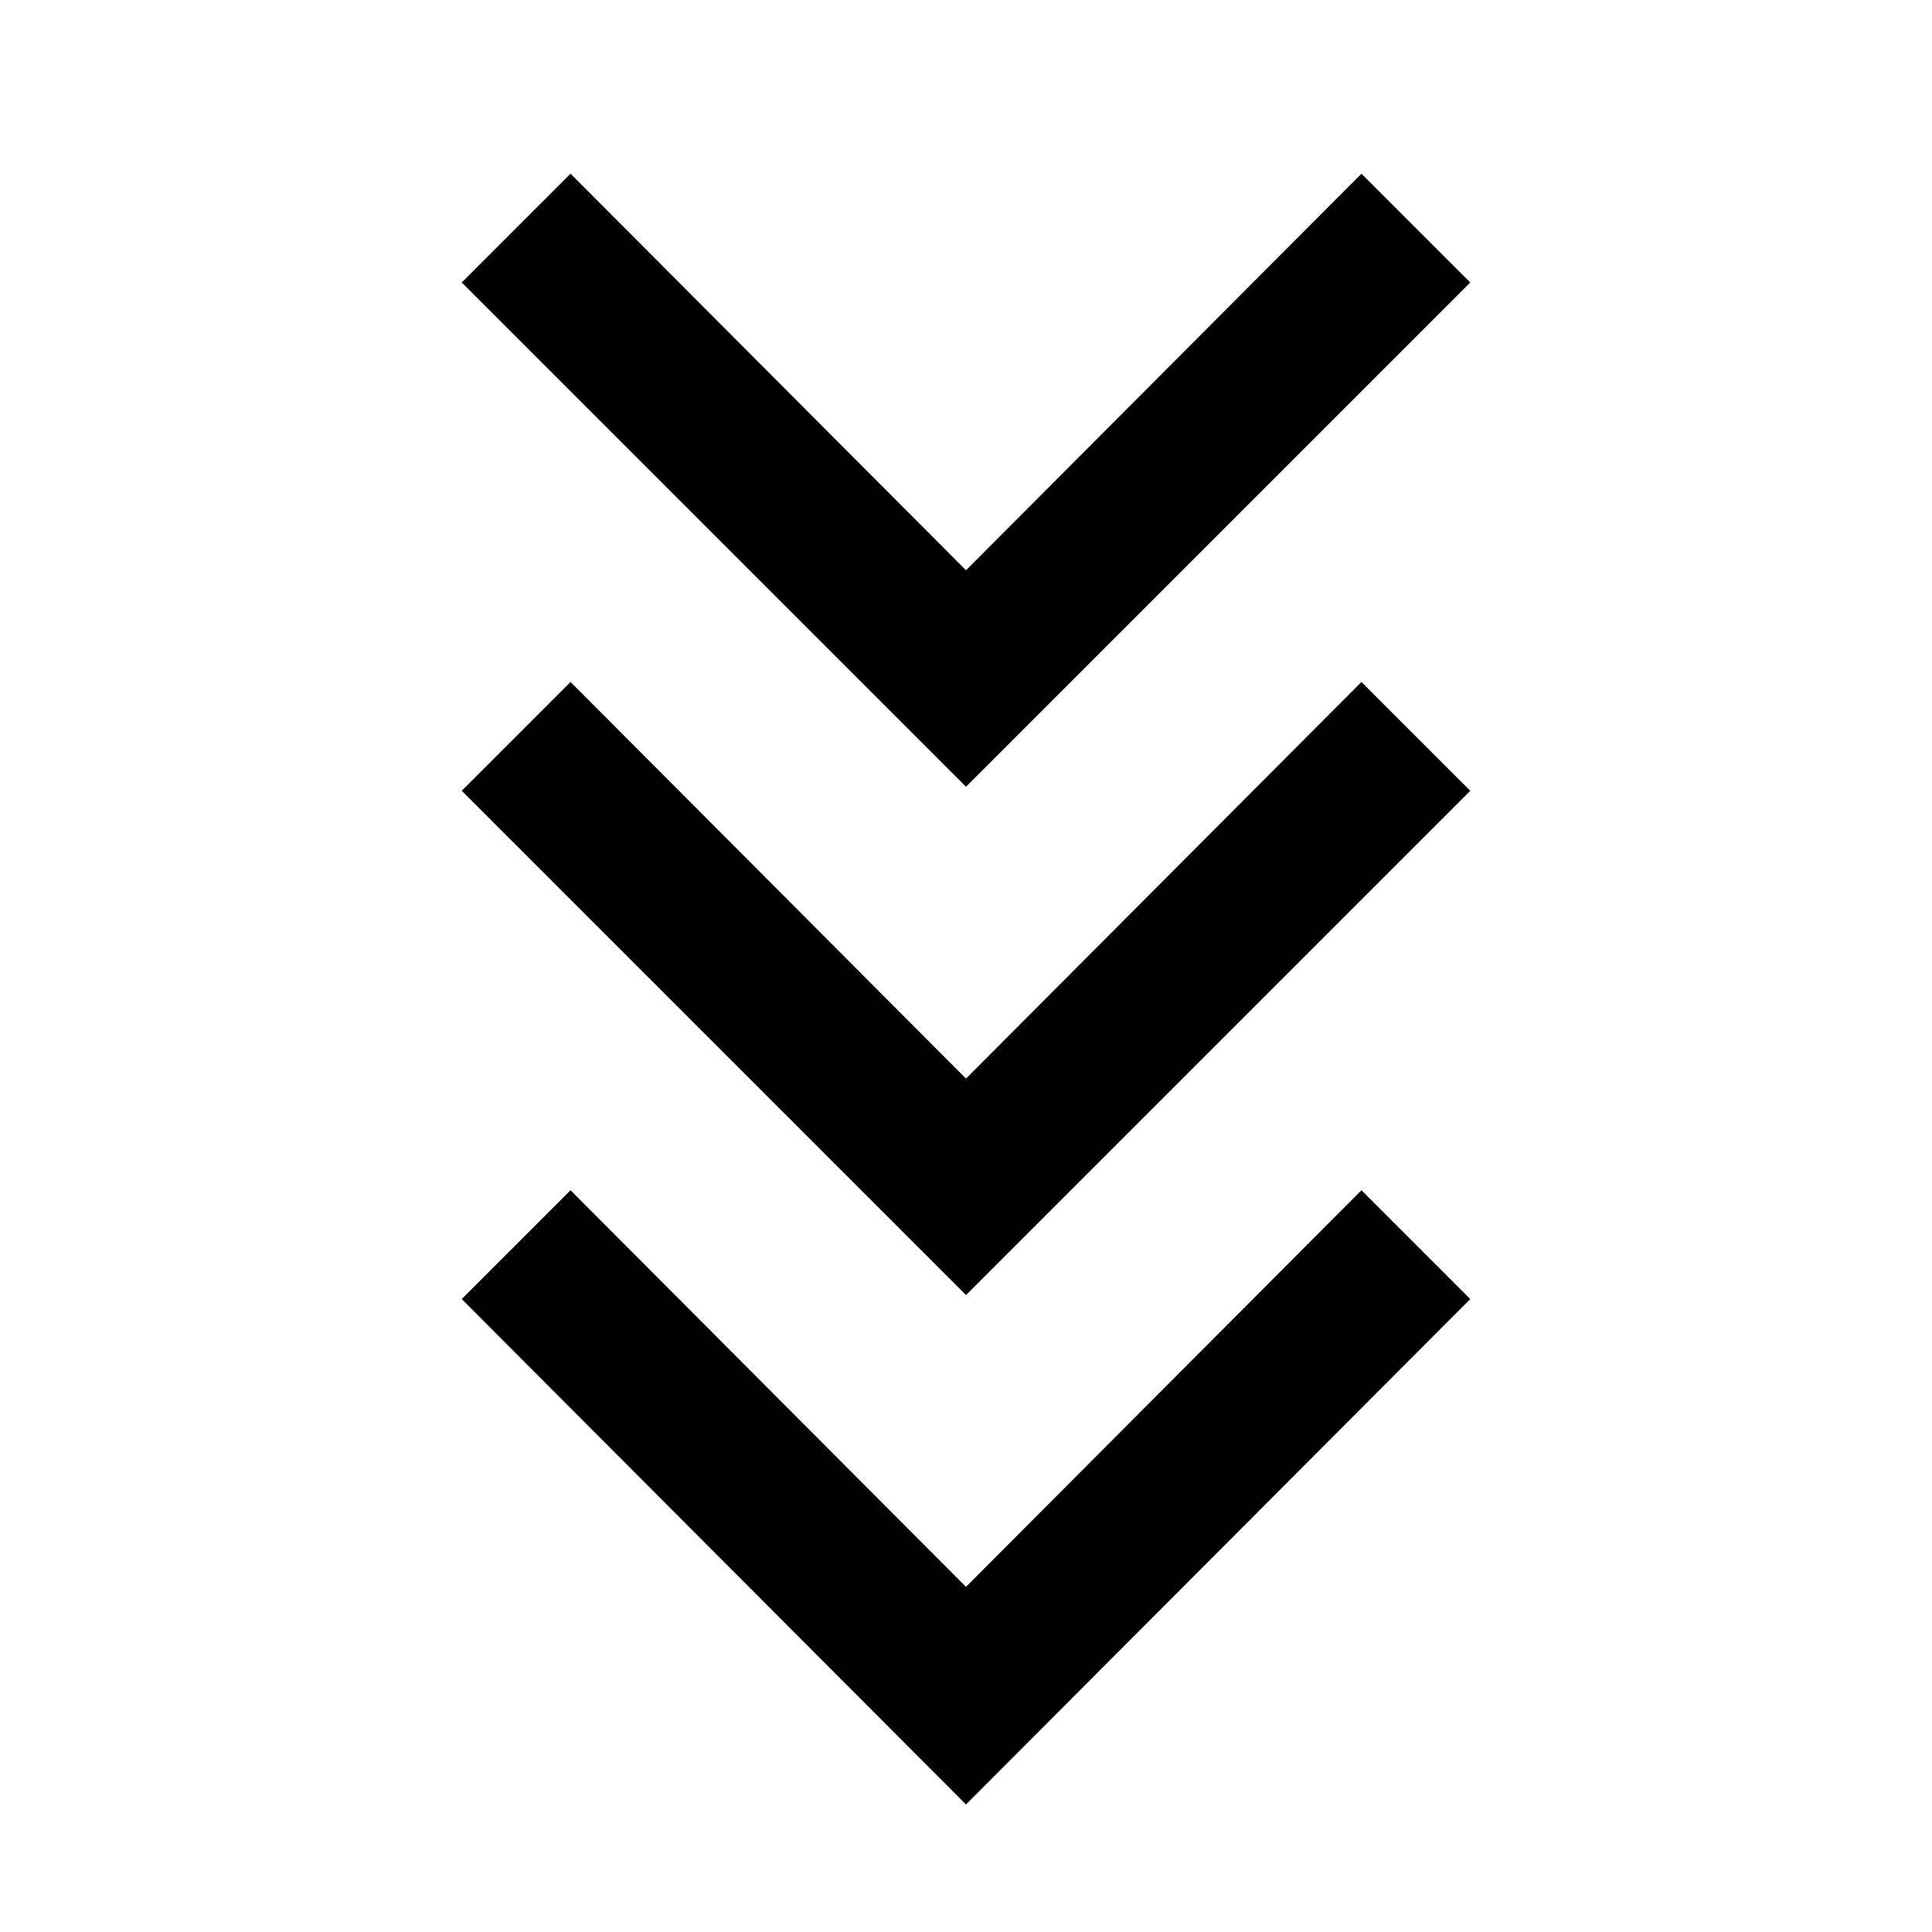 <svg xmlns="http://www.w3.org/2000/svg" height="48" viewBox="0 -960 960 960" width="48"><path d="M480-63.368 229.434-314.5l54.066-54.066L480-171.5l196.5-197.065 54.066 54.066L480-63.369Zm0-253.131L229.434-567.065l54.066-54.066L480-424.066l196.5-197.065 54.066 54.066L480-316.499Zm0-252.566L229.434-819.631l54.066-54.066L480-676.632l196.5-197.065 54.066 54.066L480-569.065Z"/></svg>